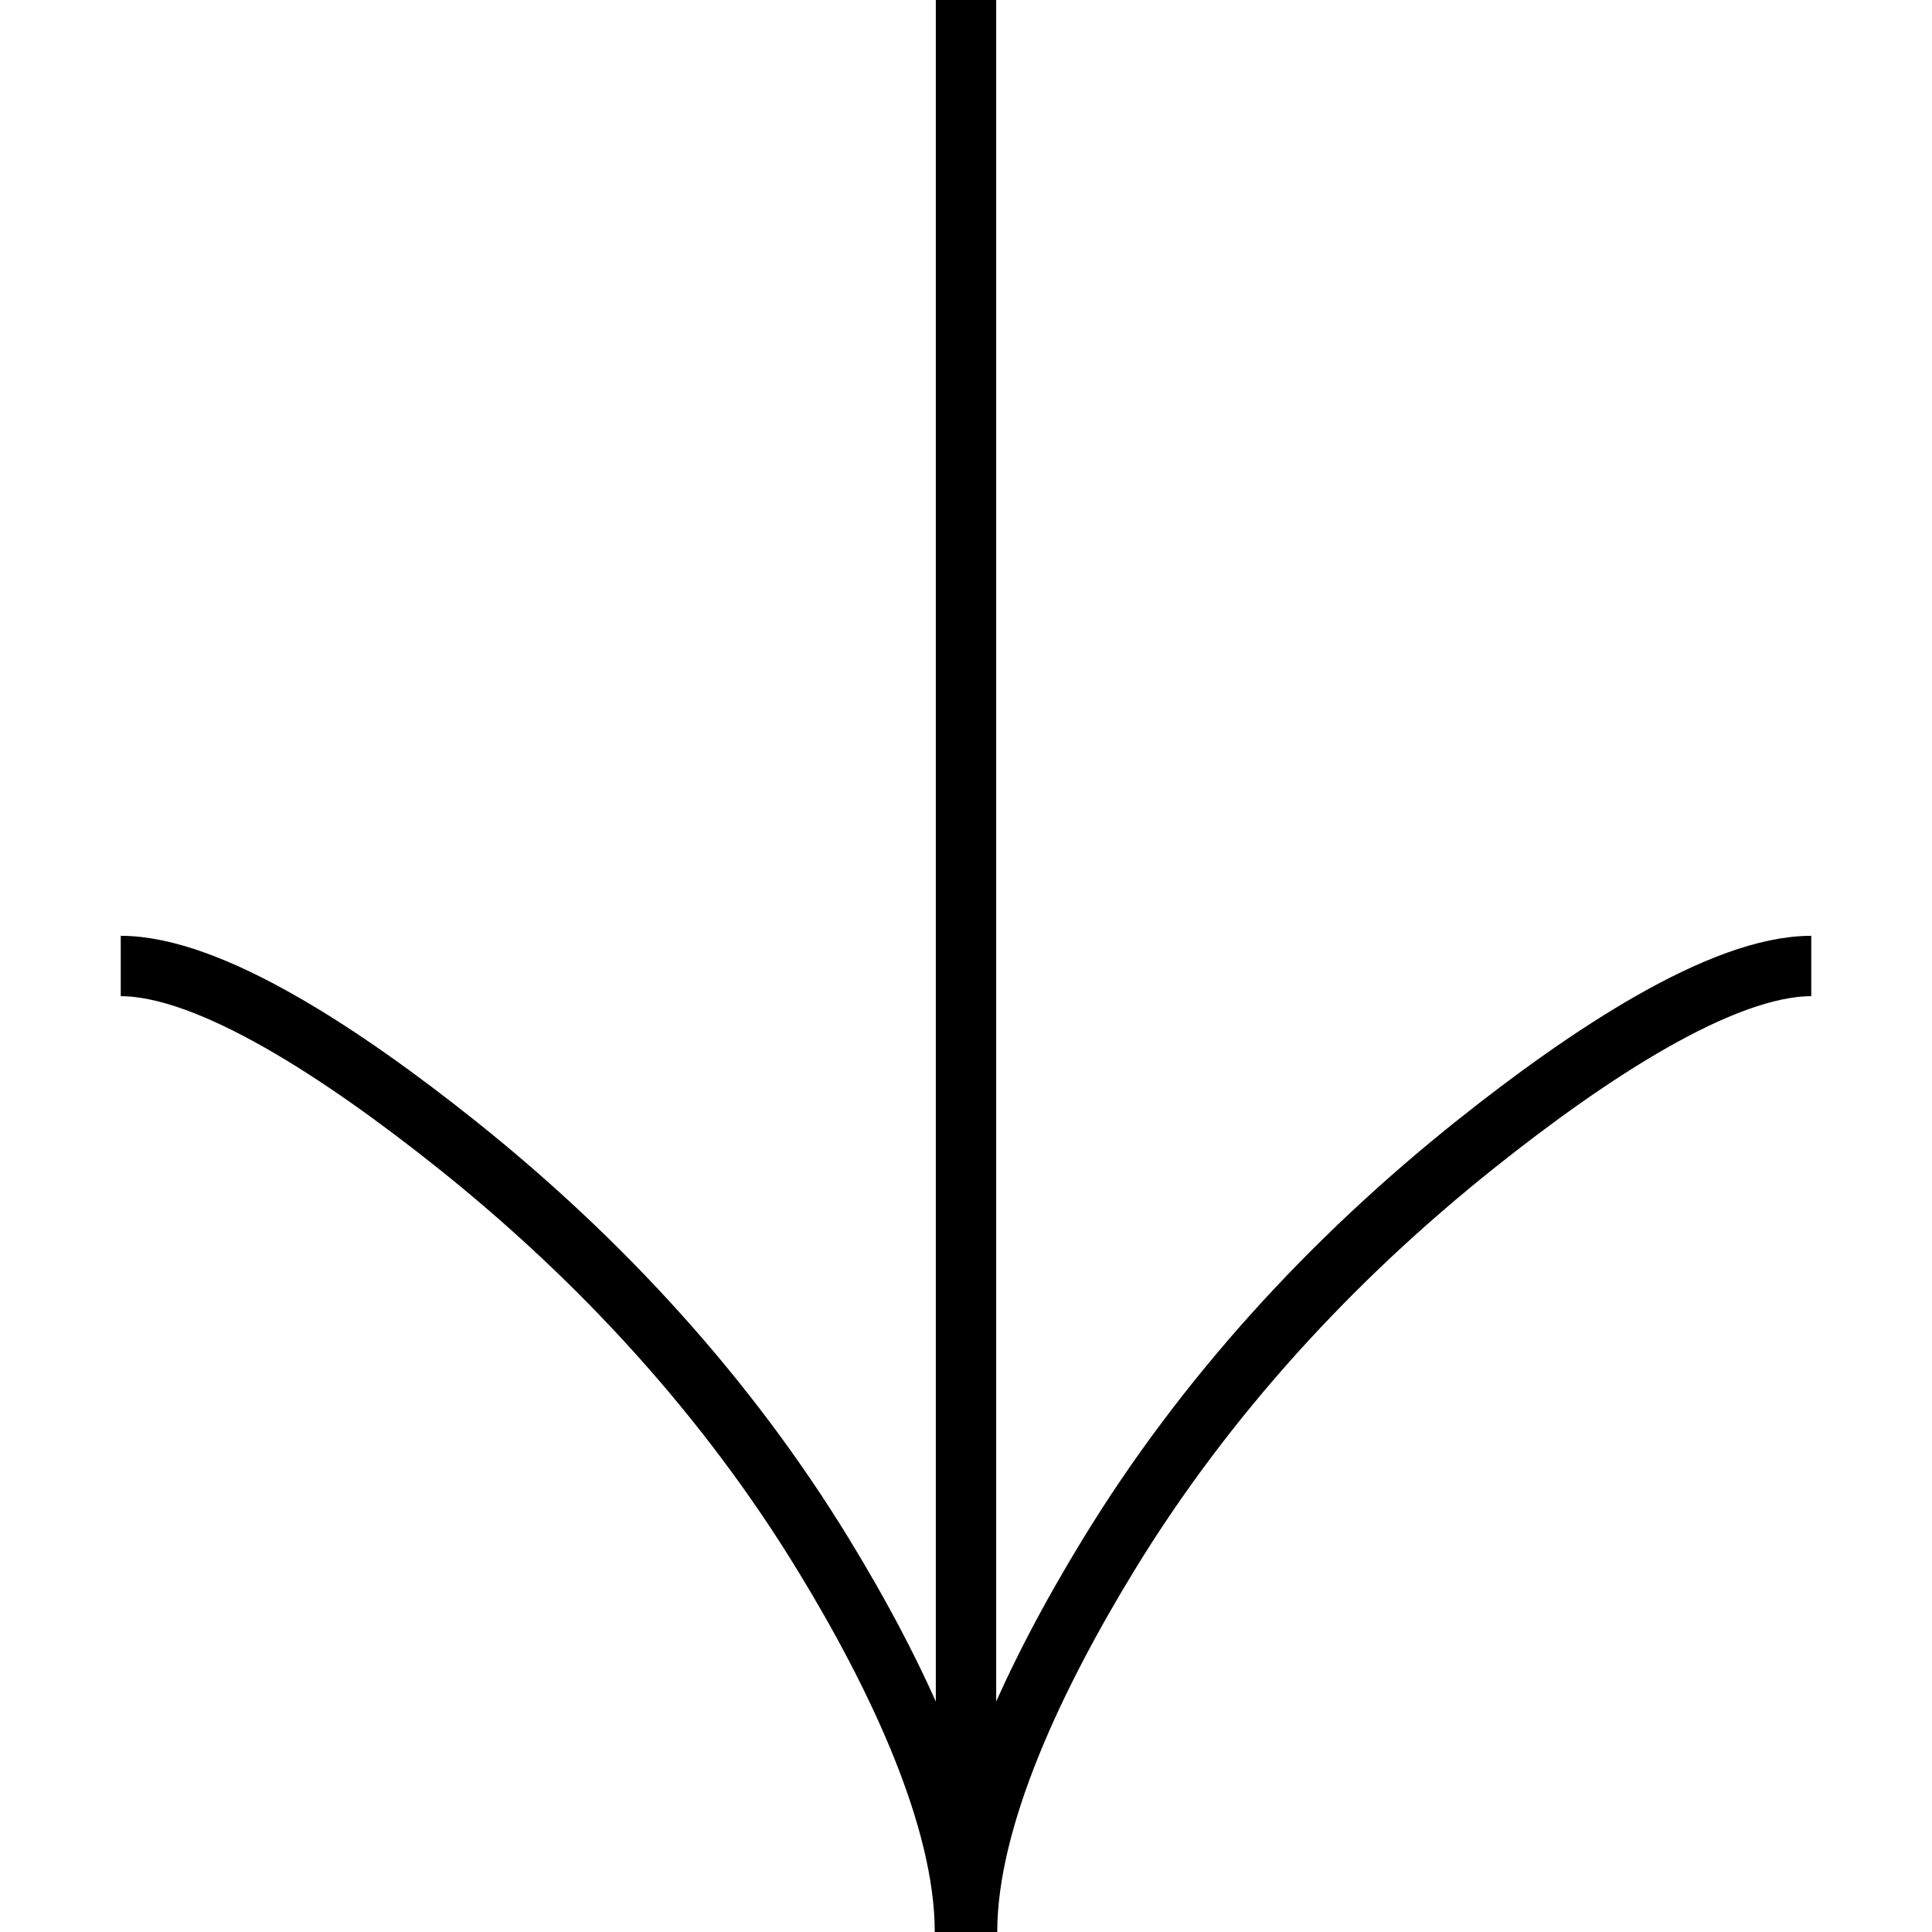 <svg xmlns="http://www.w3.org/2000/svg" width="100%" viewBox="0 0 64 64" fill="none">
<path d="M4 32C6.96 32 11.389 34.933 15.109 37.899C19.899 41.717 24.083 46.275 27.277 51.504C29.669 55.421 31.965 60.179 31.965 64M60 32C57.04 32 52.611 34.933 48.891 37.899C44.101 41.717 39.917 46.275 36.723 51.504C34.331 55.421 32.035 60.179 32.035 64M32 64V0" stroke="currentColor" stroke-width="2"/>
</svg>